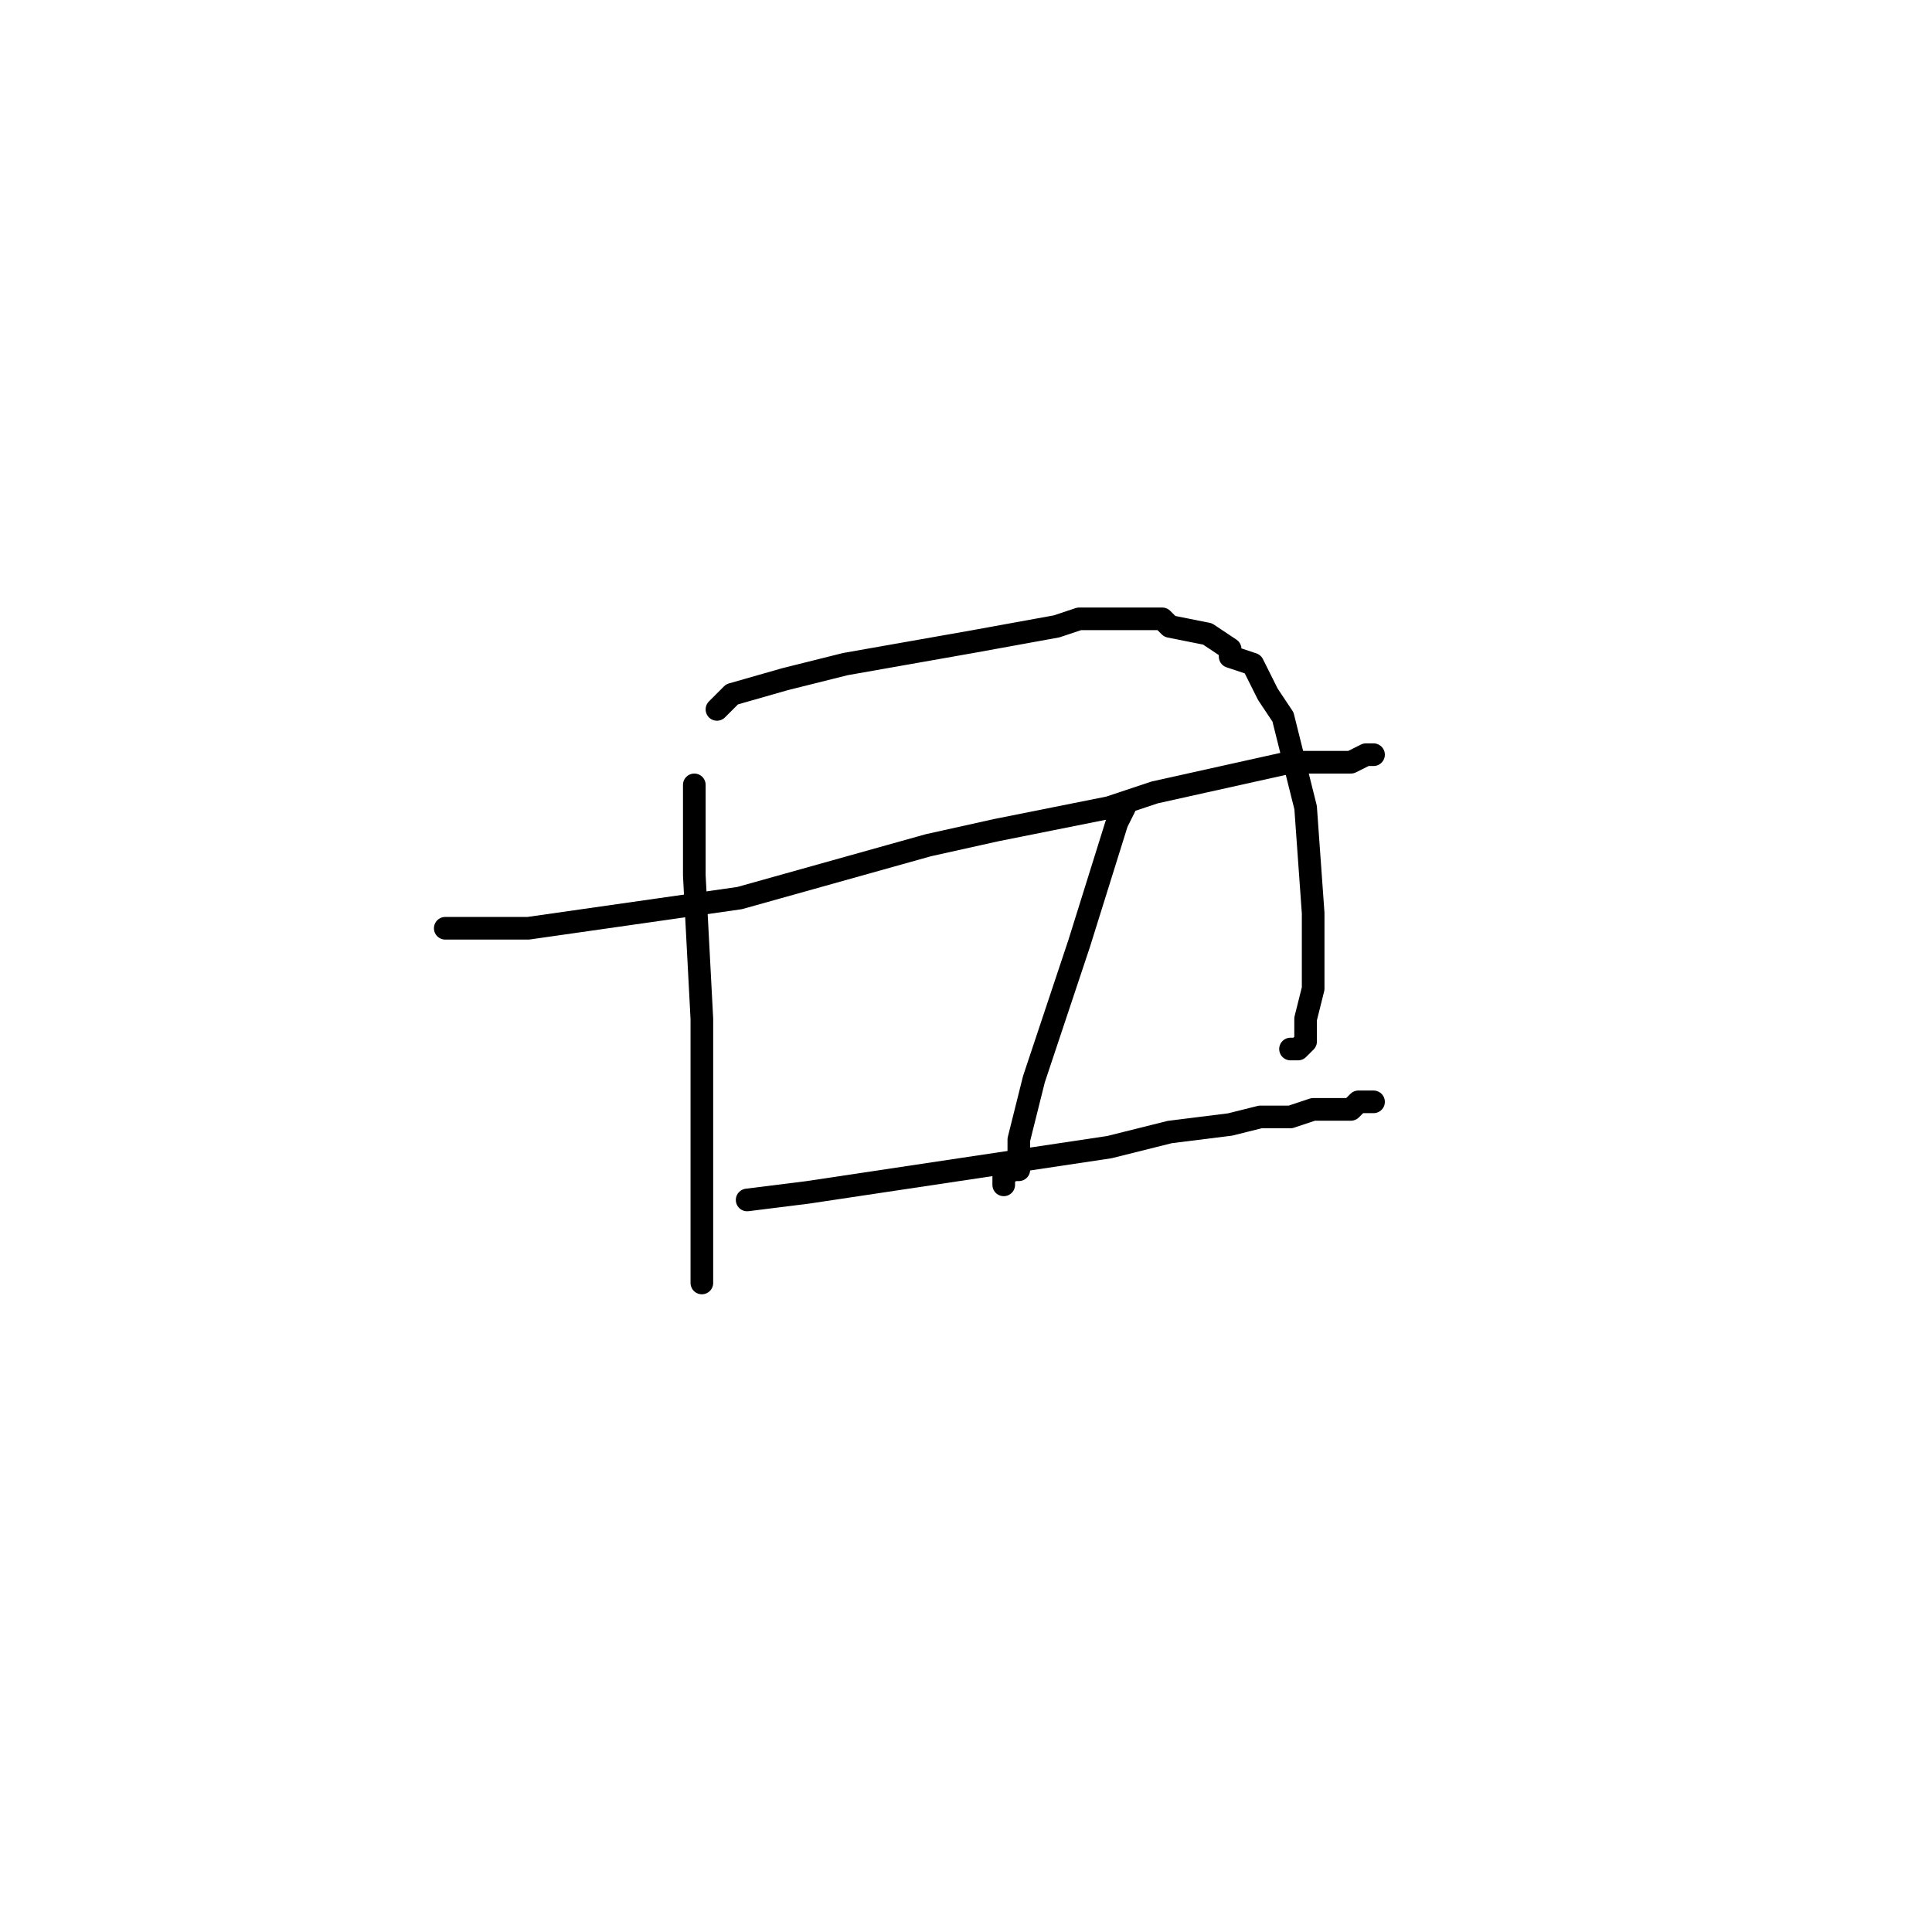 <?xml version="1.0" standalone="no"?>
    <svg width="256" height="256" xmlns="http://www.w3.org/2000/svg" version="1.1">
    <polyline stroke="black" stroke-width="3" stroke-linecap="round" fill="transparent" stroke-linejoin="round" points="59 123 70 123 98 119 123 112 132 110 147 107 153 105 162 103 171 101 175 101 179 101 181 100 182 100 182 100 " />
        <polyline stroke="black" stroke-width="3" stroke-linecap="round" fill="transparent" stroke-linejoin="round" points="92 104 92 116 93 135 93 147 93 151 93 158 93 163 93 164 93 167 93 167 93 169 93 170 93 170 " />
        <polyline stroke="black" stroke-width="3" stroke-linecap="round" fill="transparent" stroke-linejoin="round" points="95 94 97 92 104 90 112 88 129 85 140 83 143 82 149 82 154 82 155 83 160 84 163 86 163 87 166 88 168 92 170 95 173 107 174 121 174 126 174 131 173 135 173 136 173 138 172 139 172 139 171 139 171 139 " />
        <polyline stroke="black" stroke-width="3" stroke-linecap="round" fill="transparent" stroke-linejoin="round" points="149 107 148 109 143 125 137 143 136 147 135 151 135 154 135 155 134 155 133 156 133 157 133 157 " />
        <polyline stroke="black" stroke-width="3" stroke-linecap="round" fill="transparent" stroke-linejoin="round" points="99 159 107 158 127 155 147 152 155 150 163 149 167 148 168 148 169 148 170 148 171 148 174 147 175 147 179 147 180 146 181 146 182 146 182 146 " />
        </svg>
